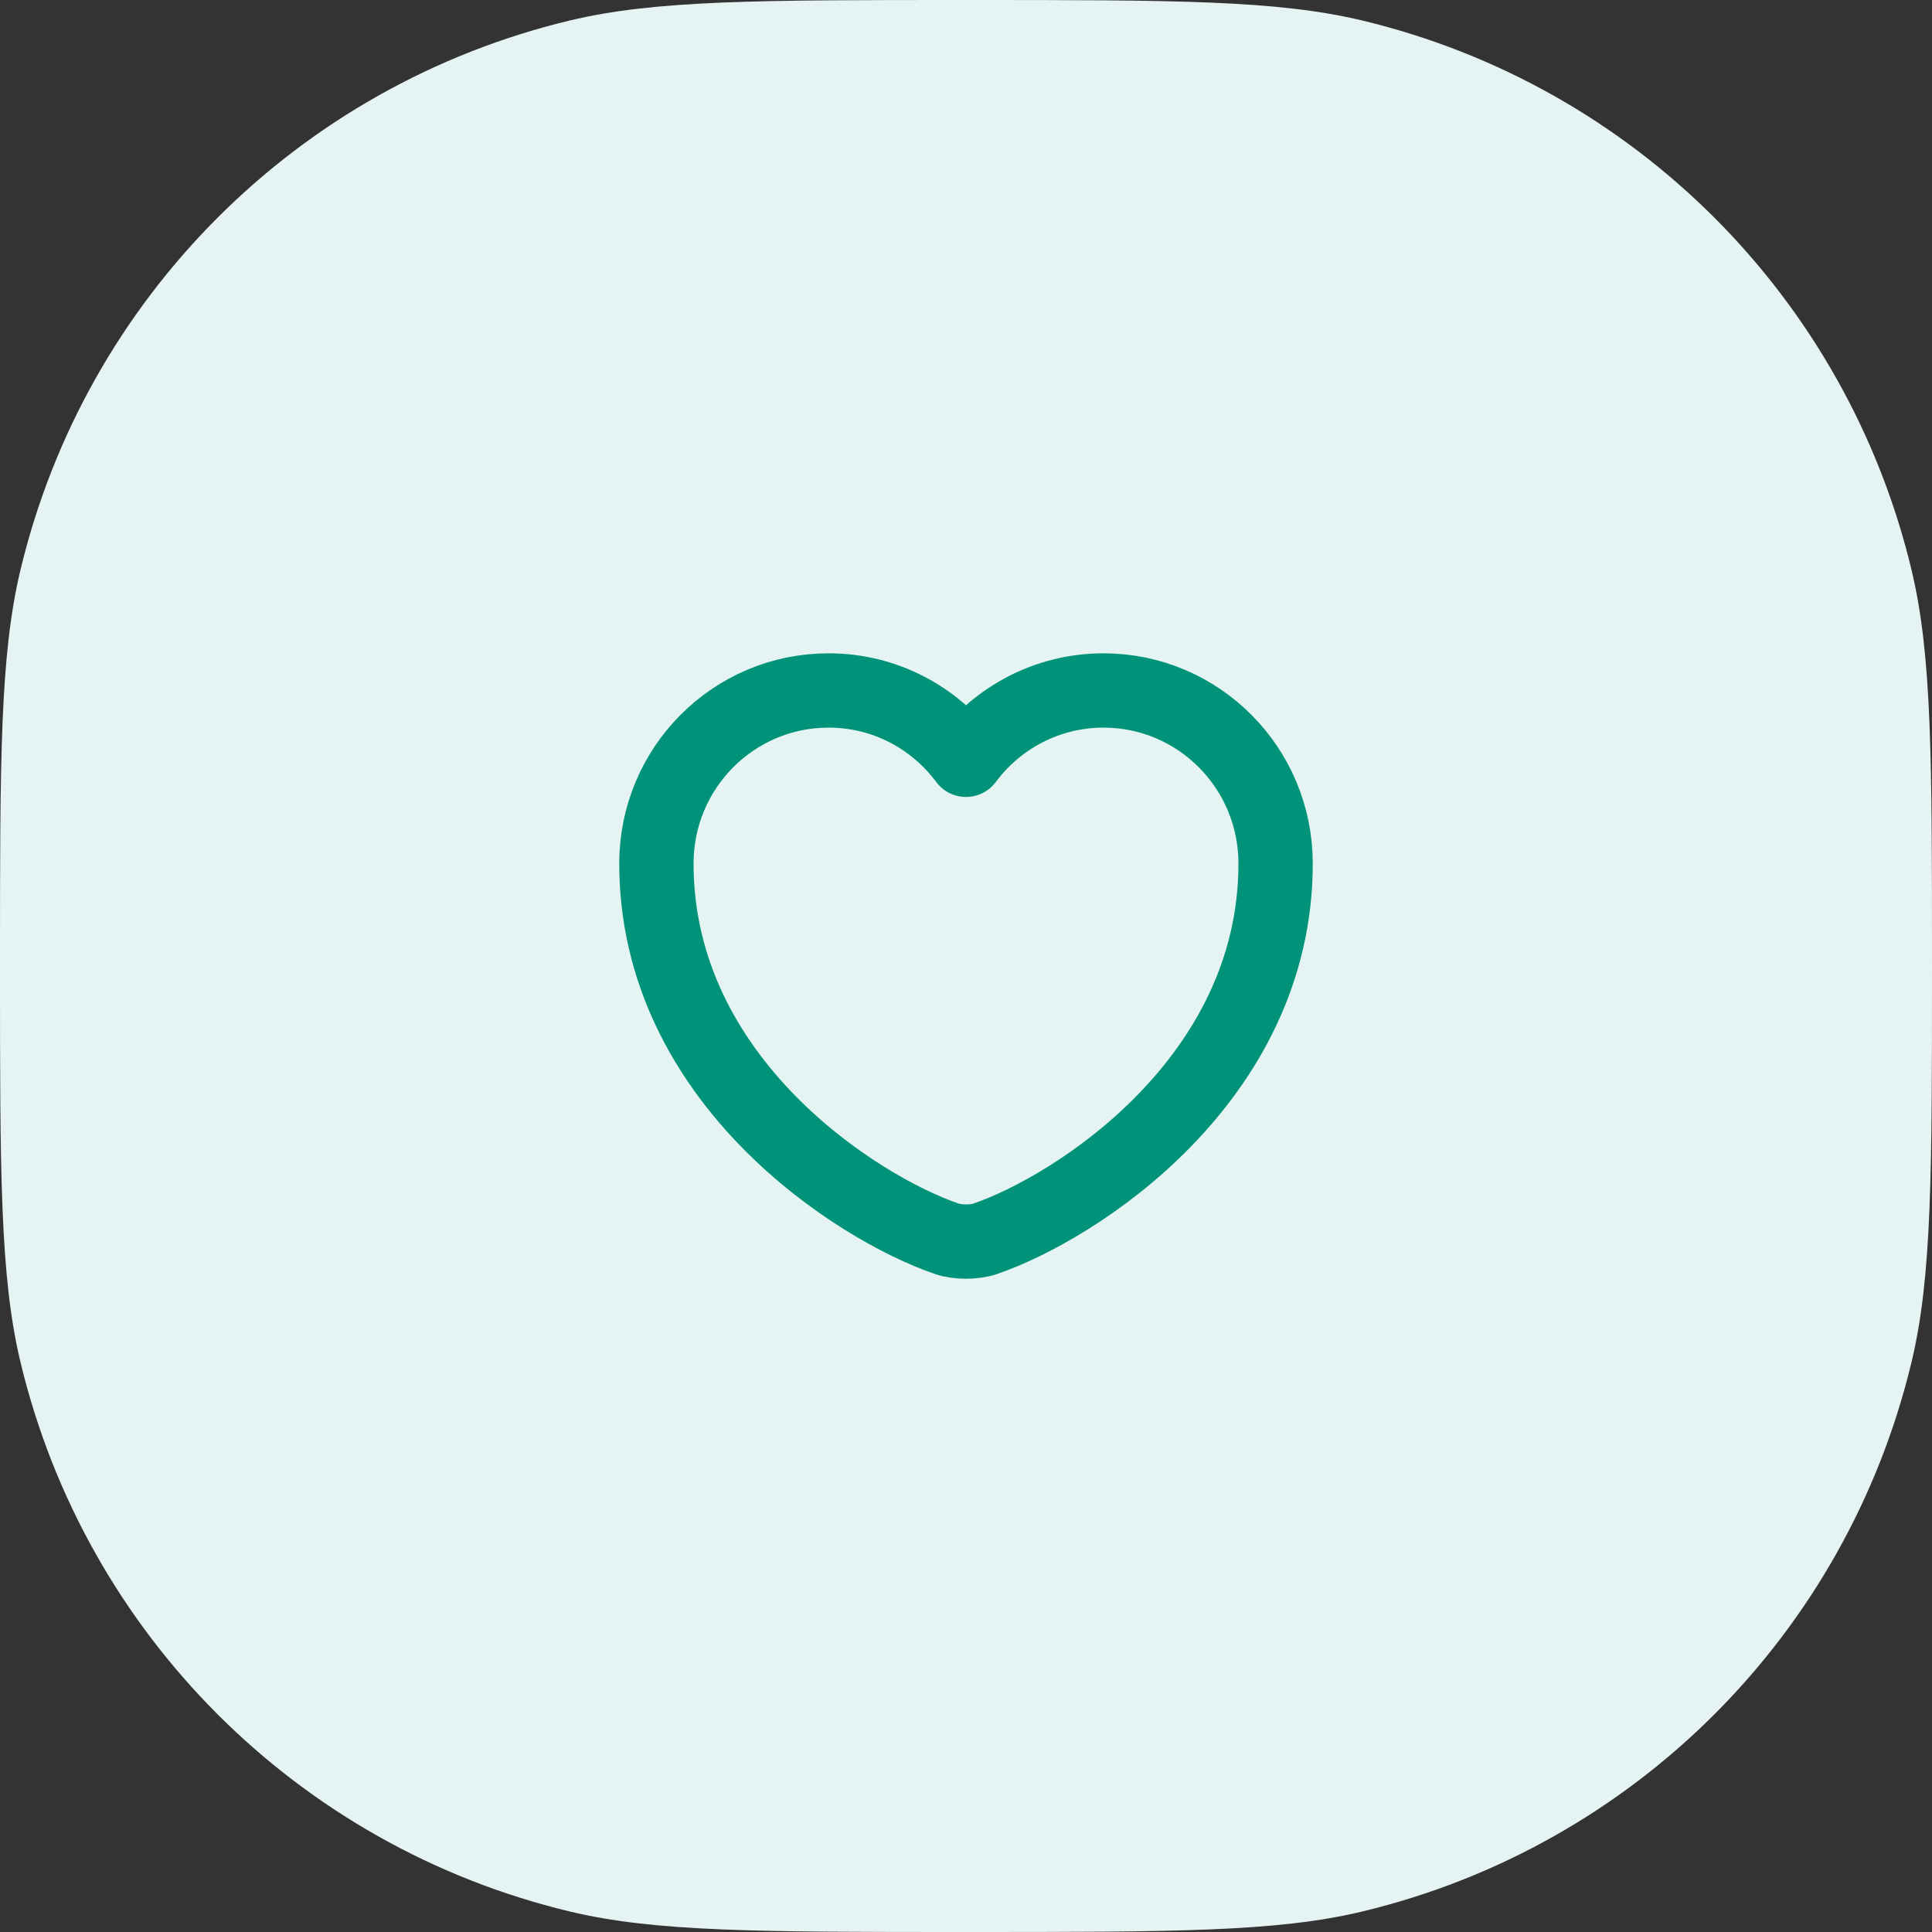 <svg width="52" height="52" viewBox="0 0 52 52" fill="none" xmlns="http://www.w3.org/2000/svg">
<rect x="0" y="0" width="52" height="52" fill="#333333" stroke="none"/>
<path d="M0 26C0 20.422 0 17.633 0.553 15.331C2.308 8.018 8.018 2.308 15.331 0.553C17.633 0 20.422 0 26 0C31.578 0 34.367 0 36.669 0.553C43.982 2.308 49.692 8.018 51.447 15.331C52 17.633 52 20.422 52 26C52 31.578 52 34.367 51.447 36.669C49.692 43.982 43.982 49.692 36.669 51.447C34.367 52 31.578 52 26 52C20.422 52 17.633 52 15.331 51.447C8.018 49.692 2.308 43.982 0.553 36.669C0 34.367 0 31.578 0 26Z" fill="#E5F4F2"/>
<path d="M26.517 33.342C26.233 33.442 25.767 33.442 25.483 33.342C23.067 32.517 17.667 29.075 17.667 23.242C17.667 20.667 19.742 18.584 22.3 18.584C23.817 18.584 25.158 19.317 26 20.45C26.842 19.317 28.192 18.584 29.7 18.584C32.258 18.584 34.333 20.667 34.333 23.242C34.333 29.075 28.933 32.517 26.517 33.342Z" stroke="#009379" stroke-width="2" stroke-linecap="round" stroke-linejoin="round"/>
</svg>
